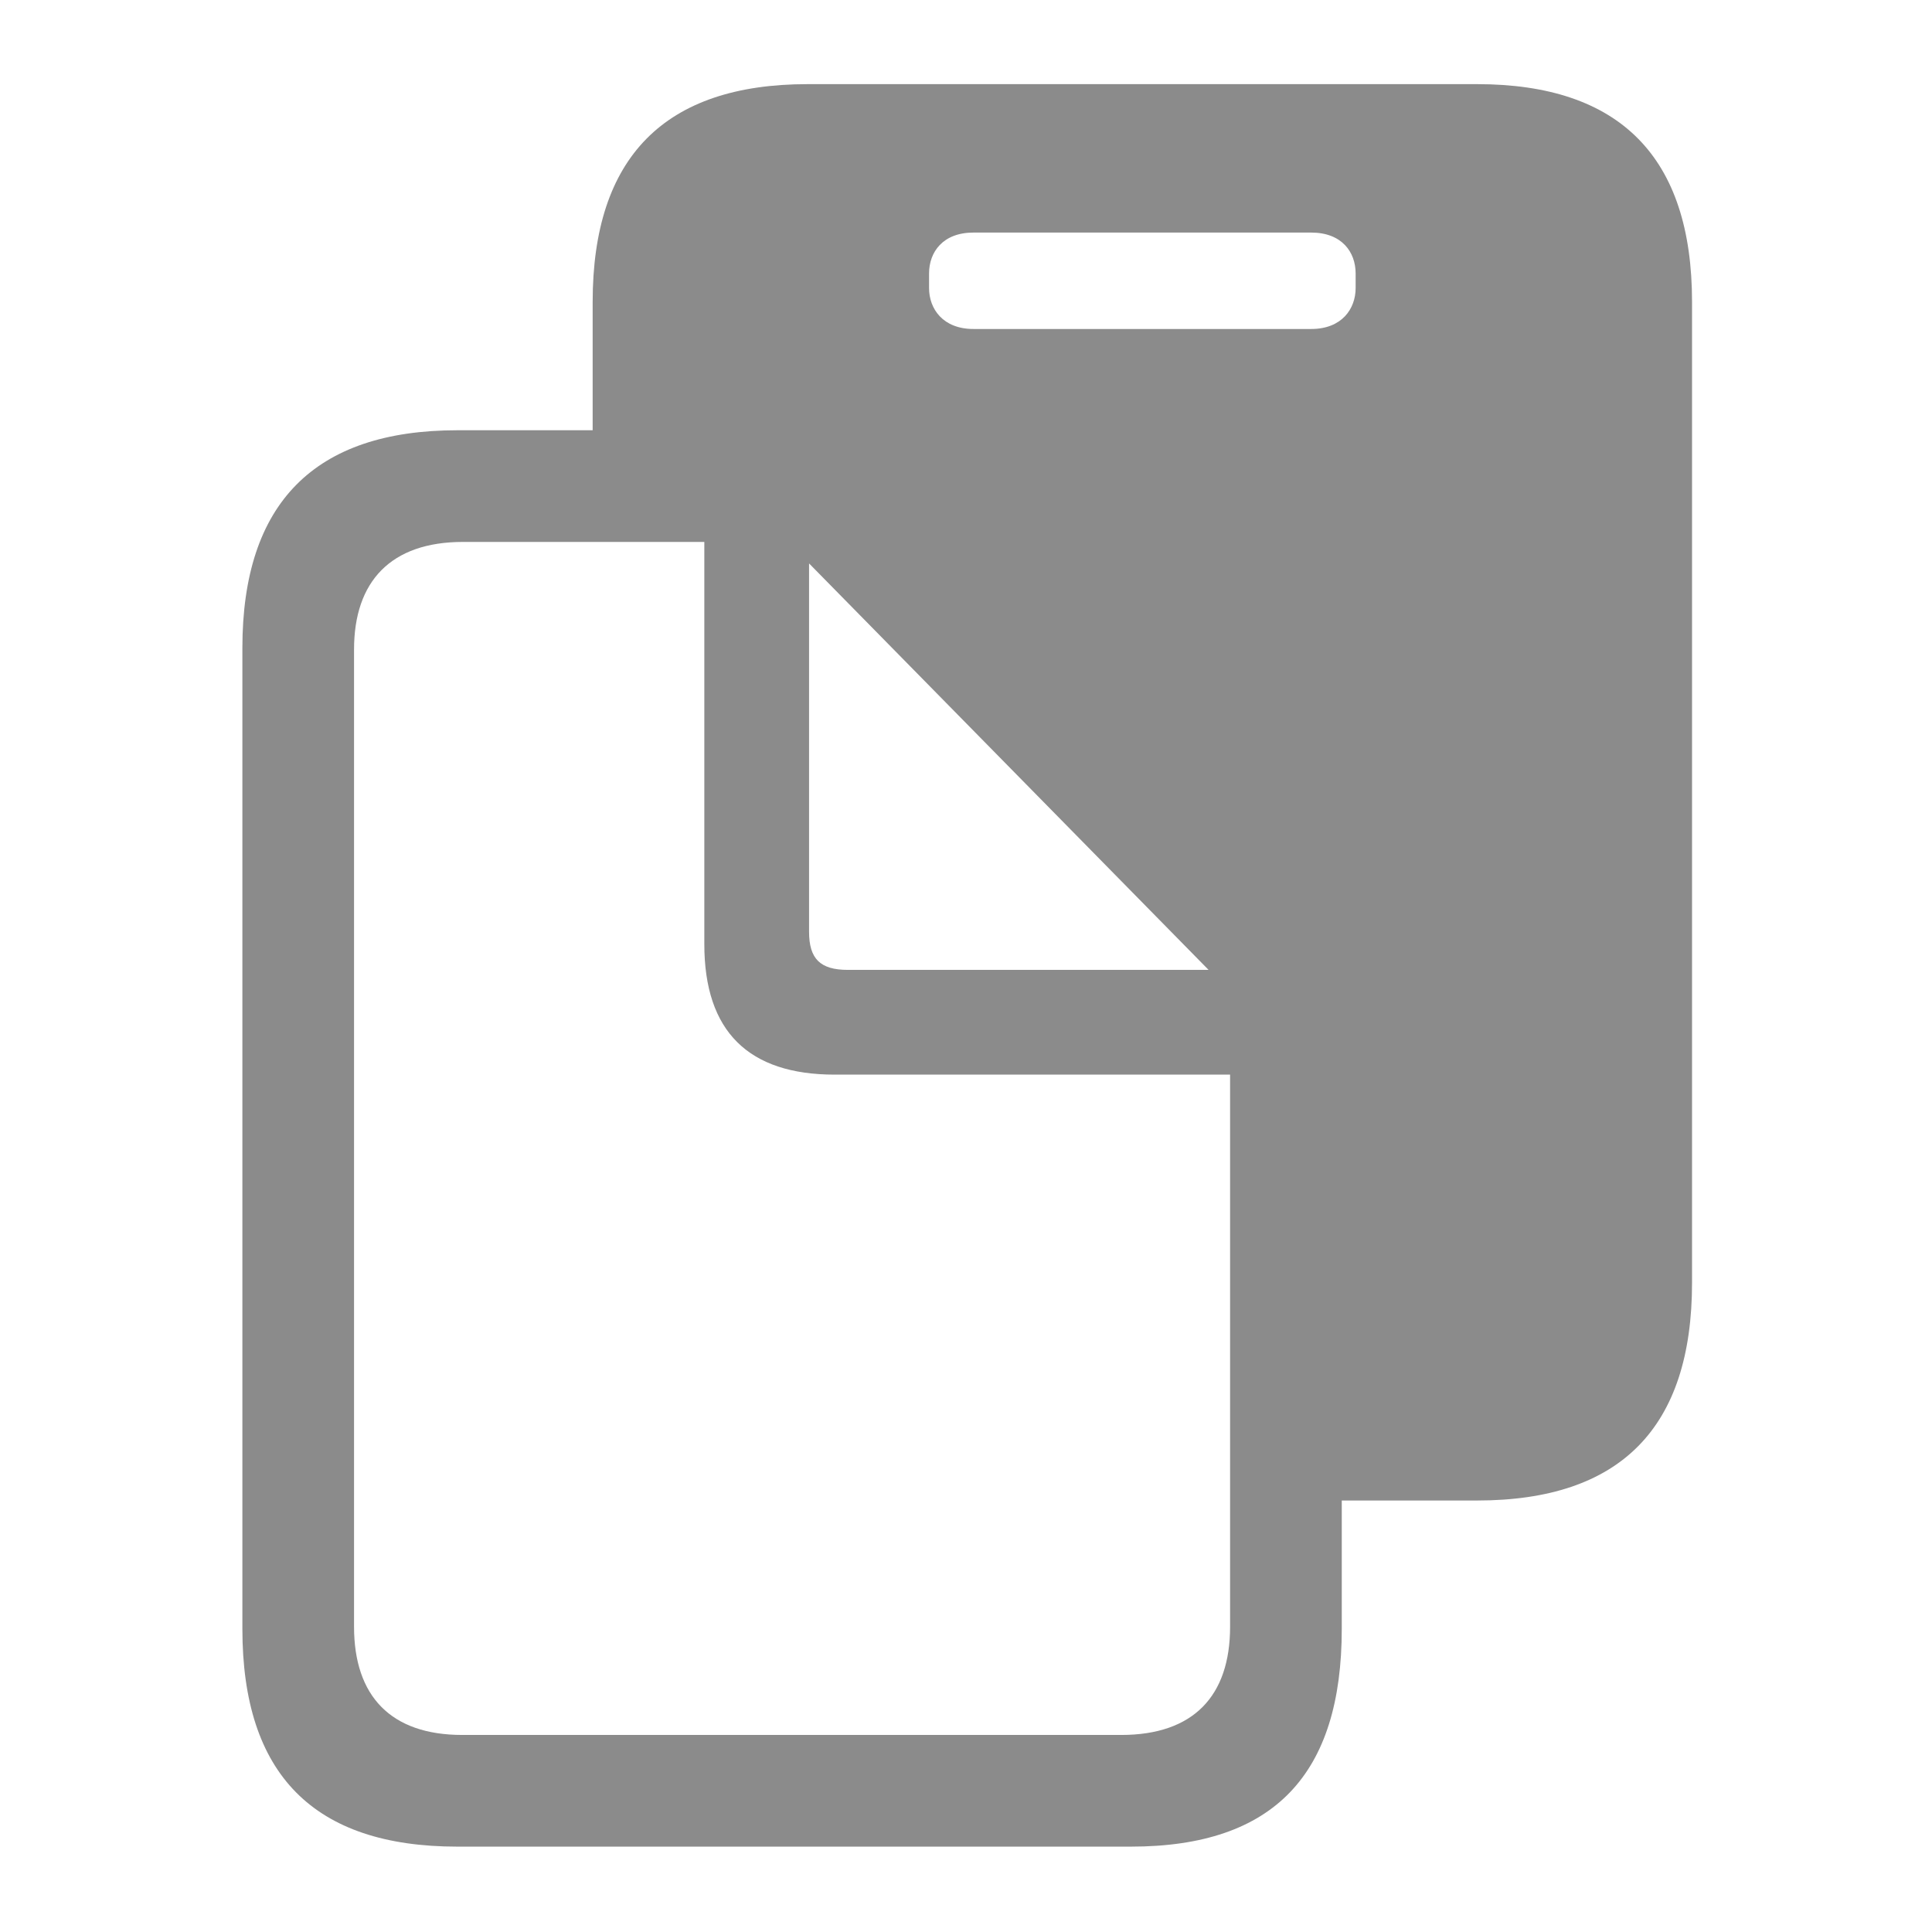 <?xml version="1.0" encoding="UTF-8" standalone="no"?><!DOCTYPE svg PUBLIC "-//W3C//DTD SVG 1.1//EN" "http://www.w3.org/Graphics/SVG/1.1/DTD/svg11.dtd"><svg width="100%" height="100%" viewBox="0 0 513 513" version="1.1" xmlns="http://www.w3.org/2000/svg" xmlns:xlink="http://www.w3.org/1999/xlink" xml:space="preserve" xmlns:serif="http://www.serif.com/" style="fill-rule:evenodd;clip-rule:evenodd;stroke-linejoin:round;stroke-miterlimit:2;"><rect id="Artboard9" x="0.821" y="0.336" width="512" height="512" style="fill:none;"/><path d="M121.451,490.331l178.835,0c38.124,0 55.99,-19.338 55.99,-57.831l0,-34.073l35.914,0c38.124,0 57.094,-19.338 57.094,-57.831l0,-260.424c0,-38.493 -19.154,-57.831 -57.094,-57.831l-177.73,0c-37.94,0 -57.094,19.338 -57.094,57.831l0,34.072l-35.915,0c-37.94,0 -57.094,19.339 -57.094,57.831l0,260.425c0,38.677 18.97,57.831 57.094,57.831Zm137.027,-402.976c-8.104,0 -11.787,-5.342 -11.787,-10.867l0,-3.868c0,-5.709 3.683,-10.866 11.787,-10.866l89.694,0c8.104,0 11.787,5.157 11.787,10.866l0,3.868c0,5.525 -3.683,10.867 -11.787,10.867l-89.694,0Zm-135.737,373.324c-18.97,0 -28.732,-10.314 -28.732,-28.732l0,-259.503c0,-18.049 9.762,-28.547 28.916,-28.547l64.093,0l0,106.821c0,23.207 11.787,34.626 34.625,34.626l104.98,0l0,146.603c0,18.418 -9.761,28.732 -28.915,28.732l-174.967,0Zm102.401,-203.146c-7.367,0 -10.313,-2.947 -10.313,-10.13l0,-97.797l106.085,107.927l-95.772,0Z" style="fill:#8b8b8b;fill-rule:nonzero;"/></svg>
